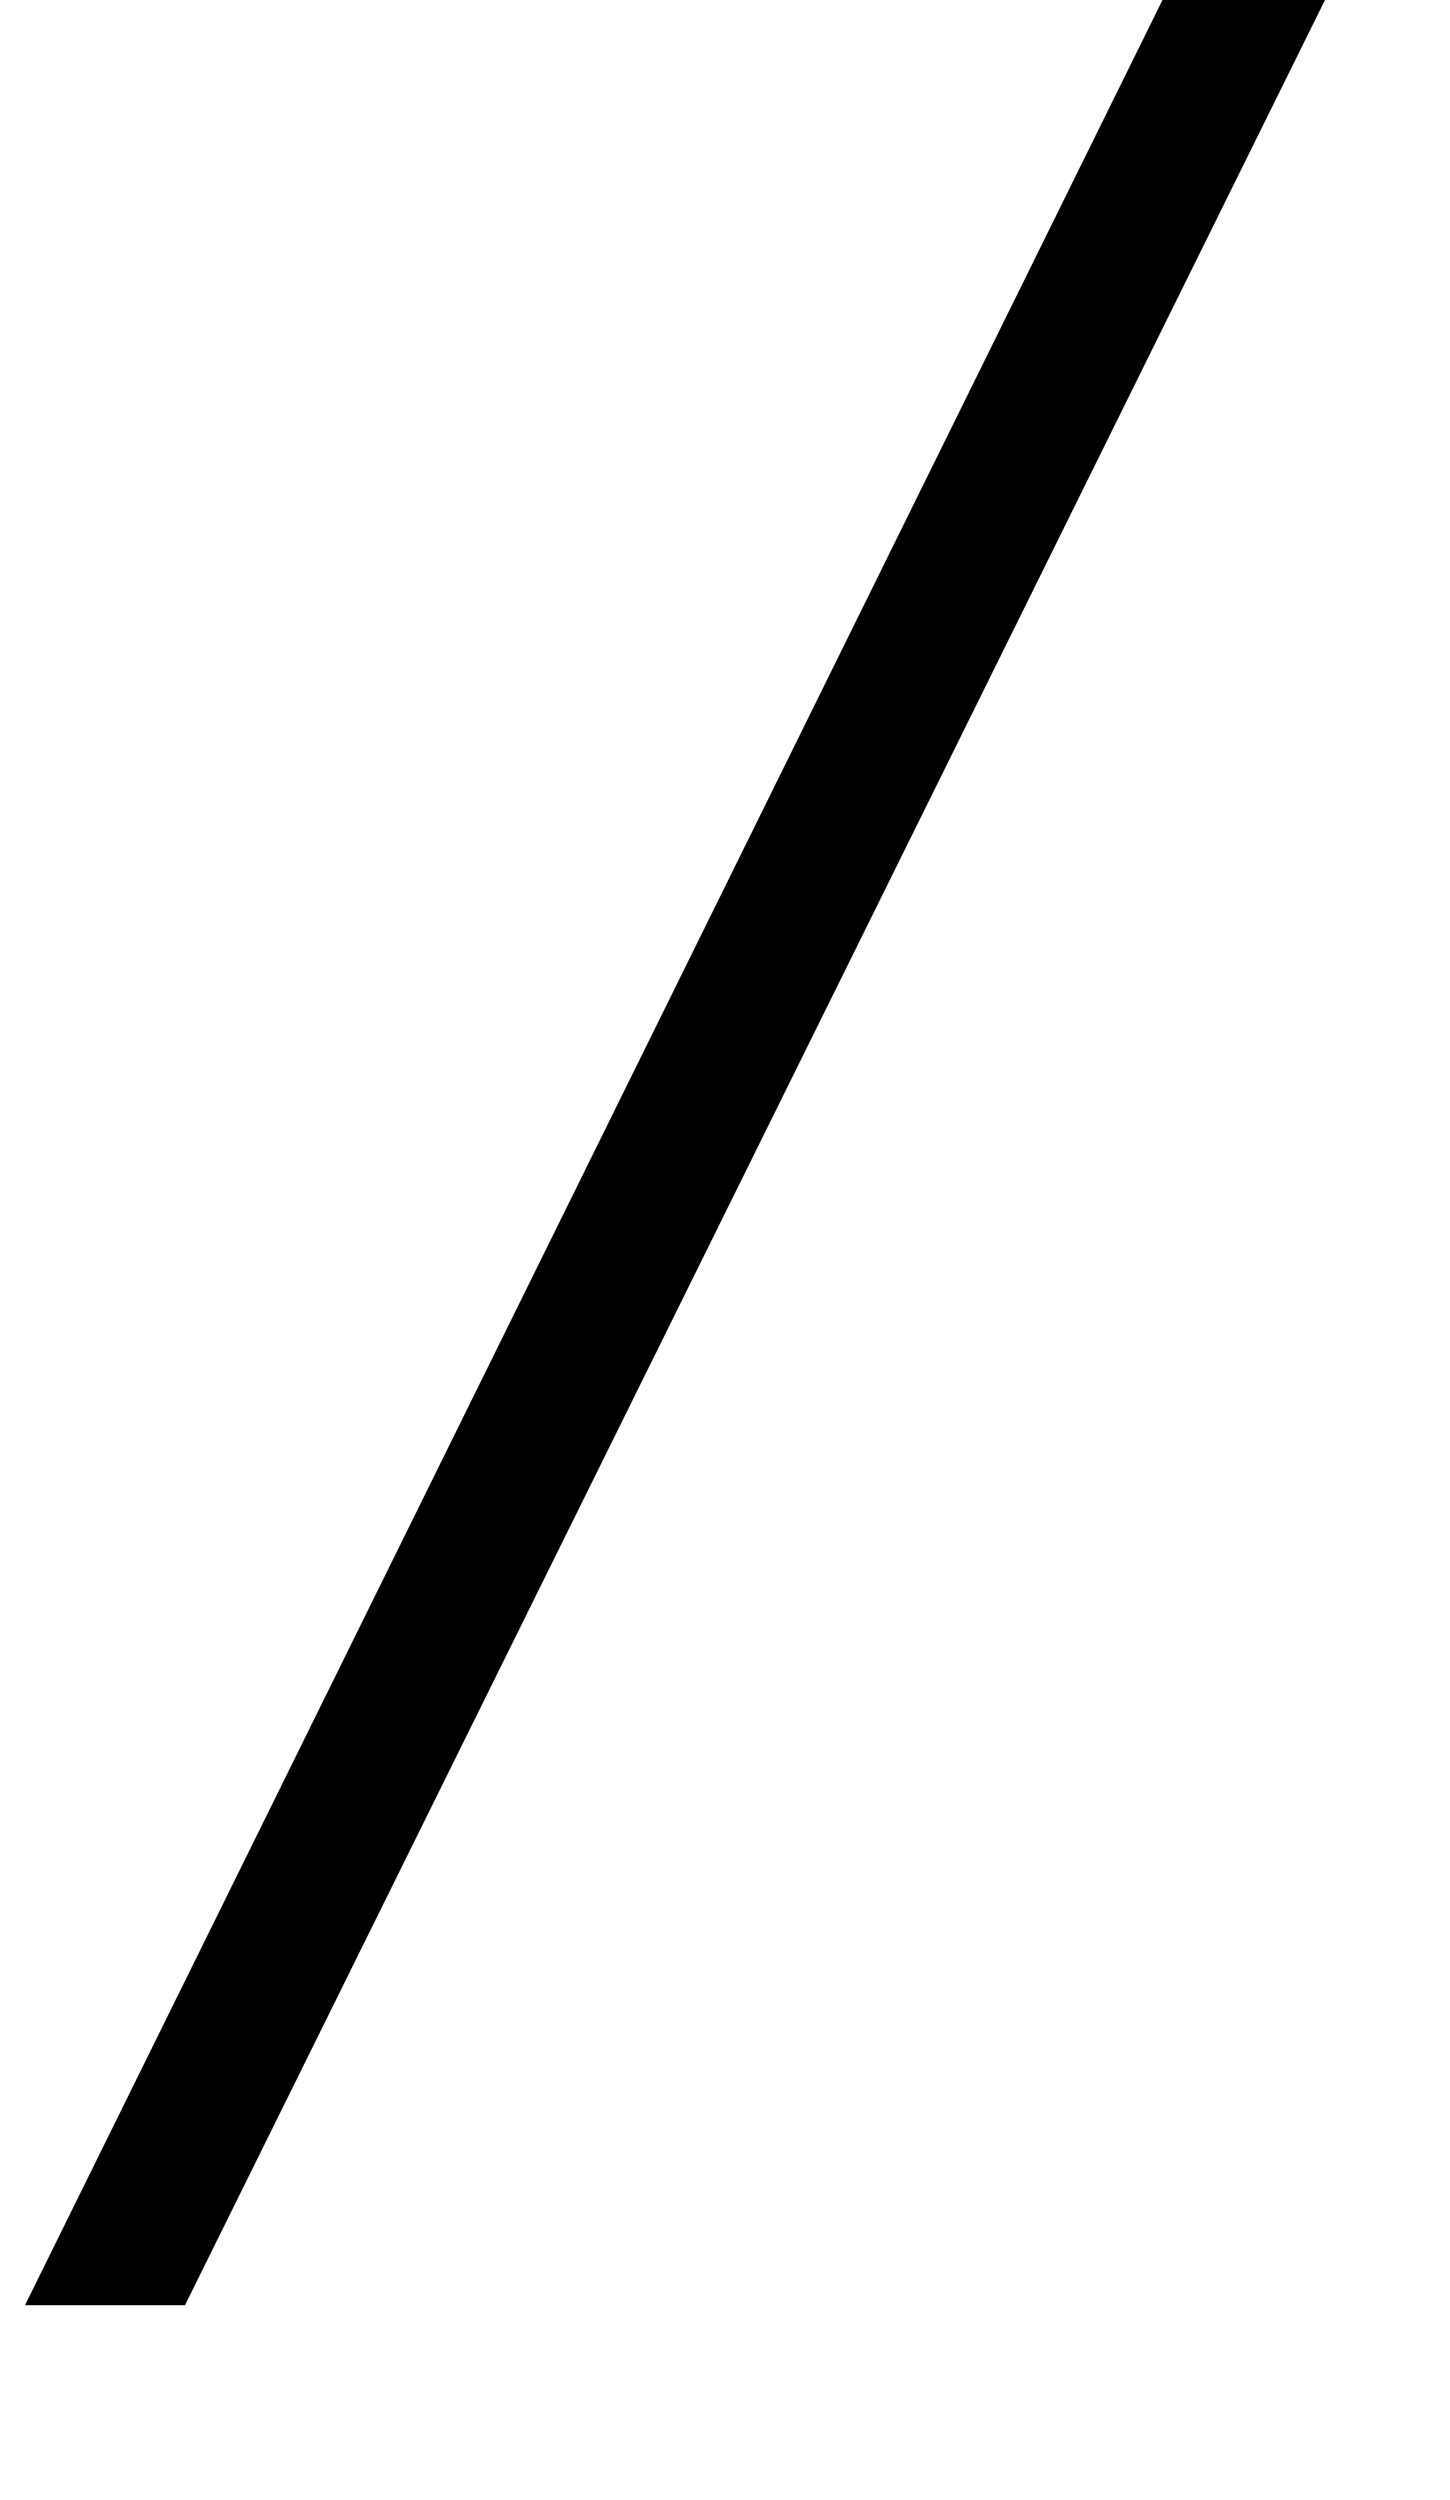 <?xml version="1.0" standalone="no"?>
<!DOCTYPE svg PUBLIC "-//W3C//DTD SVG 1.1//EN" "http://www.w3.org/Graphics/SVG/1.1/DTD/svg11.dtd" >
<svg xmlns="http://www.w3.org/2000/svg" xmlns:xlink="http://www.w3.org/1999/xlink" version="1.1" viewBox="-580 0 580 1000">
  <g transform="matrix(1 0 0 -1 0 761)">
   <path fill="currentColor"
d="M-115 761h65l-456 -922h-64z" />
  </g>

</svg>
